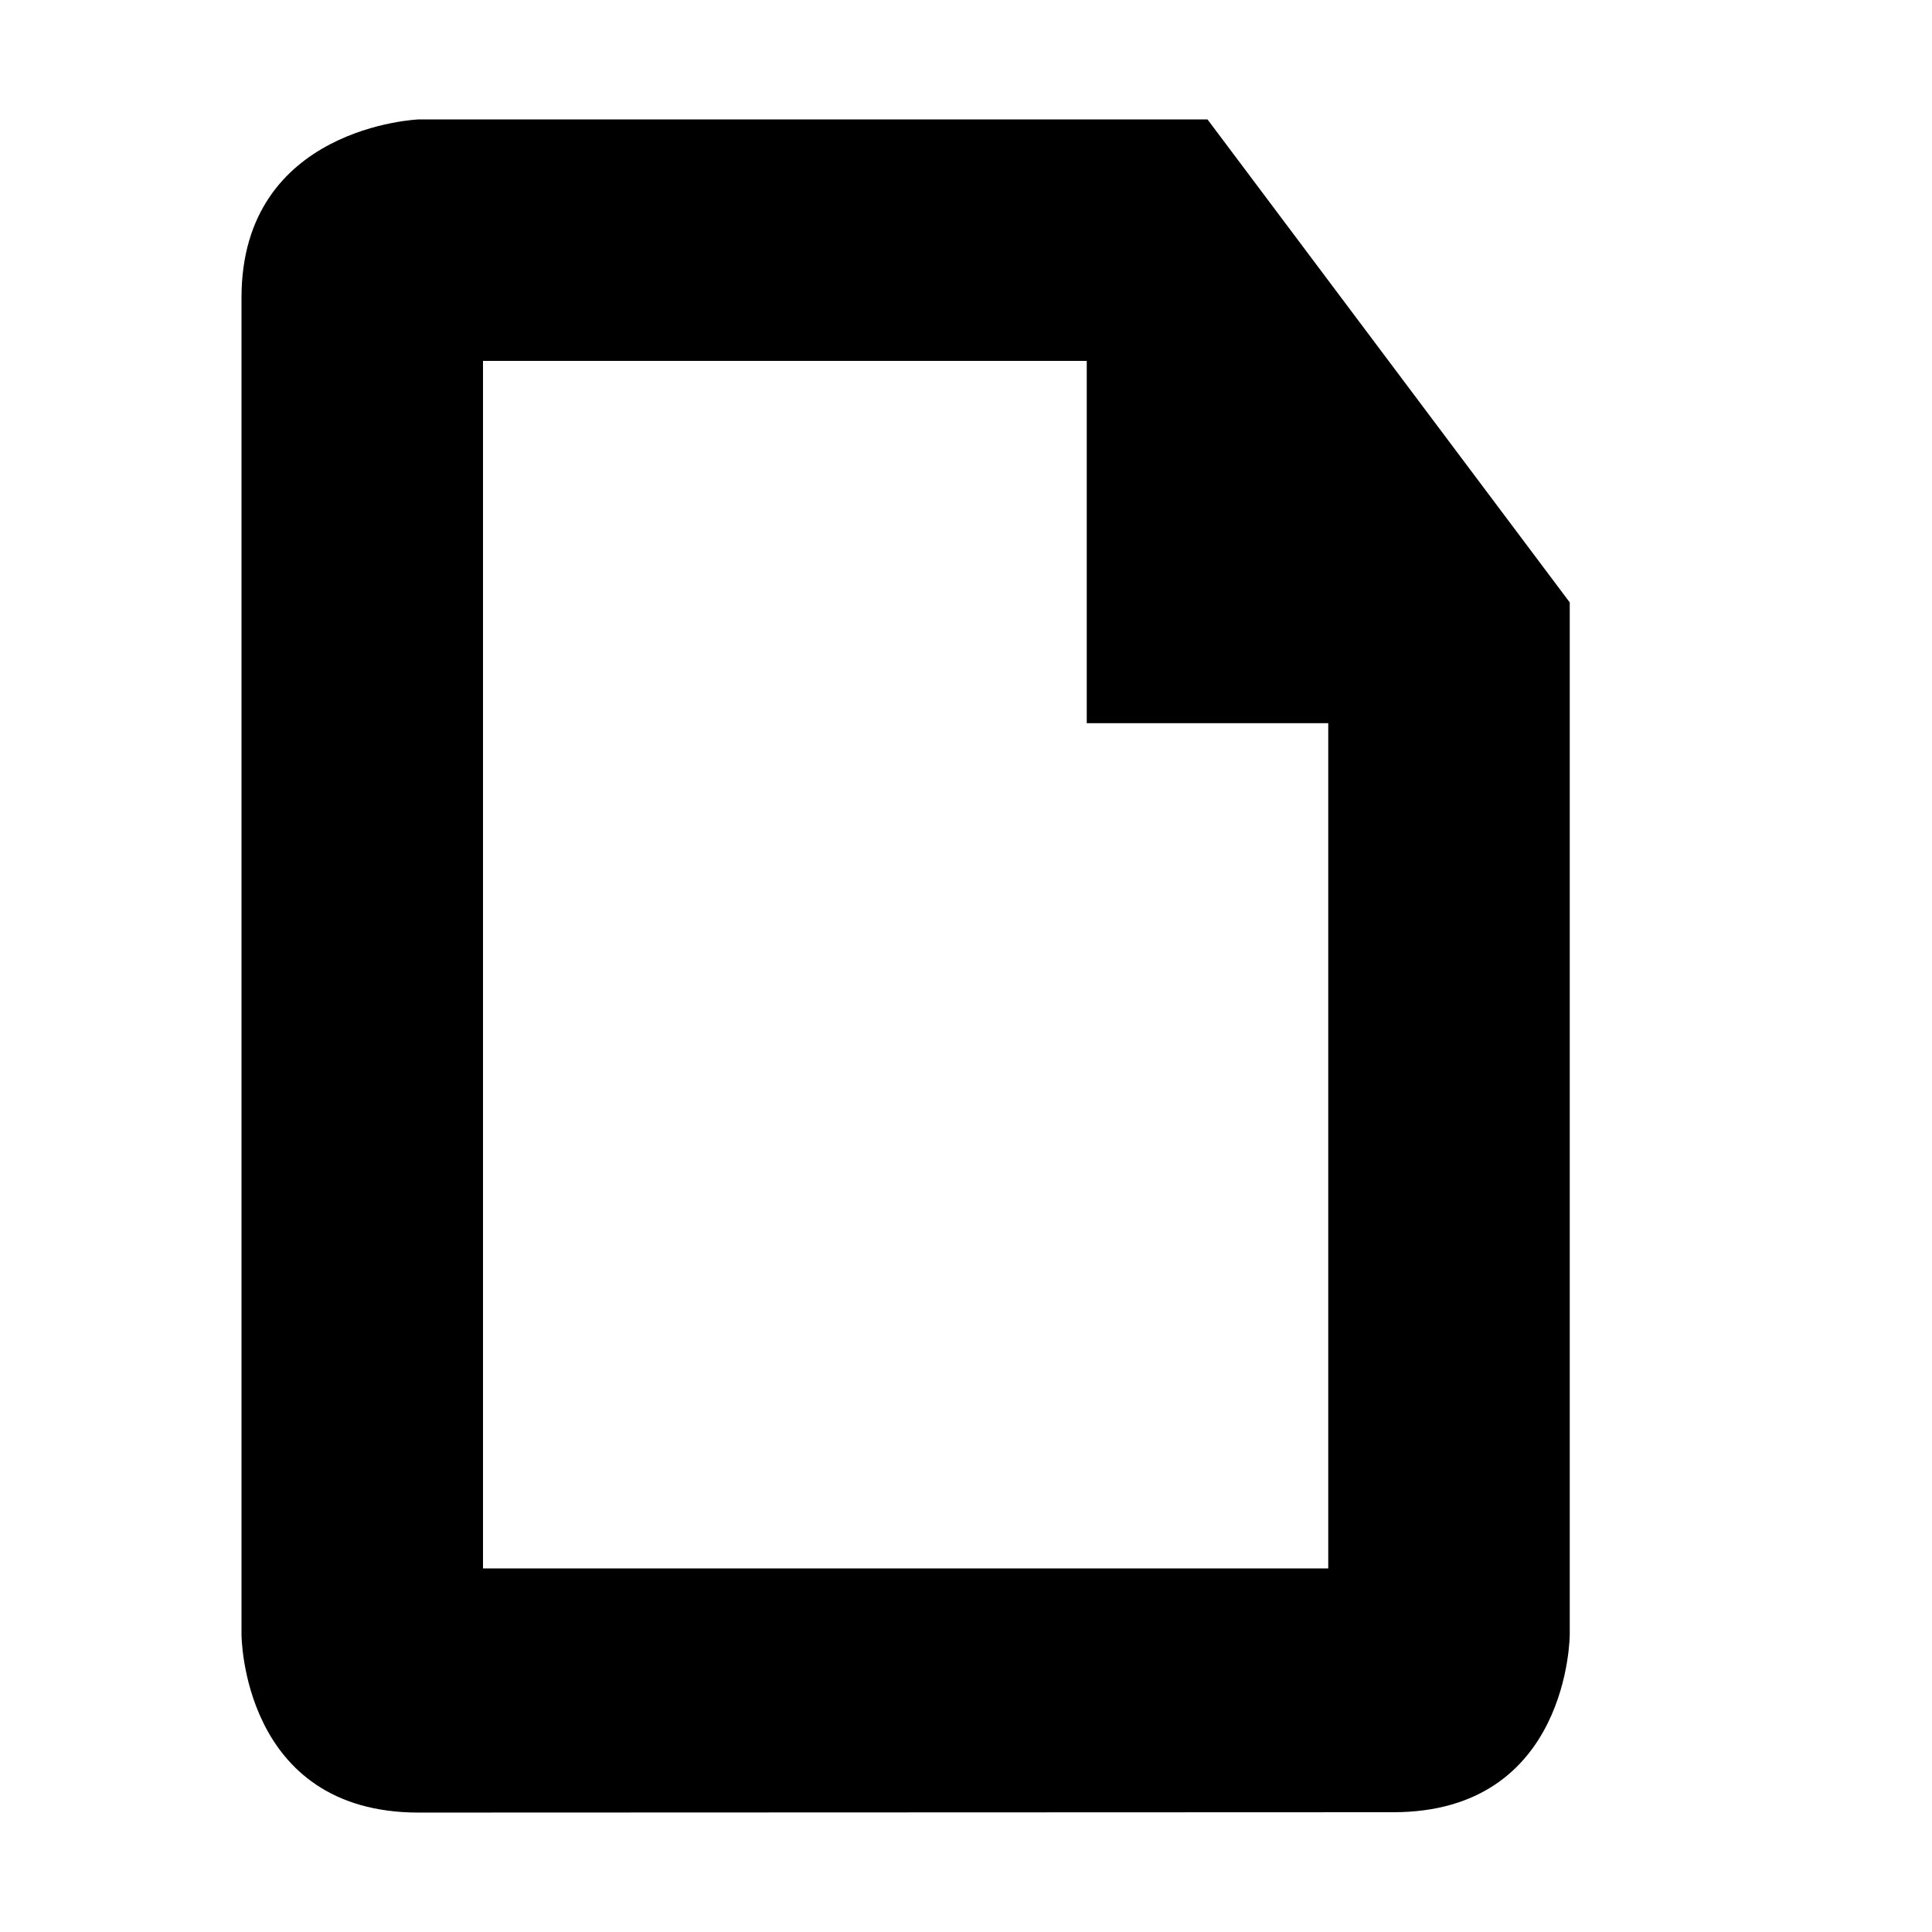 <?xml version="1.0" encoding="UTF-8" standalone="no"?><!DOCTYPE svg PUBLIC "-//W3C//DTD SVG 1.1//EN" "http://www.w3.org/Graphics/SVG/1.1/DTD/svg11.dtd"><svg width="16px" height="16px" viewBox="0 0 16 16" version="1.1" xmlns="http://www.w3.org/2000/svg" xmlns:xlink="http://www.w3.org/1999/xlink" xml:space="preserve" xmlns:serif="http://www.serif.com/" style="fill-rule:evenodd;clip-rule:evenodd;stroke-linejoin:round;stroke-miterlimit:2;"><path d="M10,0.989l-6.533,0c0,0 -1.467,0.057 -1.467,1.476l0,11.07c0,0 0,1.476 1.467,1.476l8.067,-0.003c1.466,0.003 1.466,-1.473 1.466,-1.473l0,-8.546l-3,-4Zm-1,2l0,3l2,0l0,7l-7,0l0,-10l5,0Z" style="fill-rule:nonzero;"/></svg>